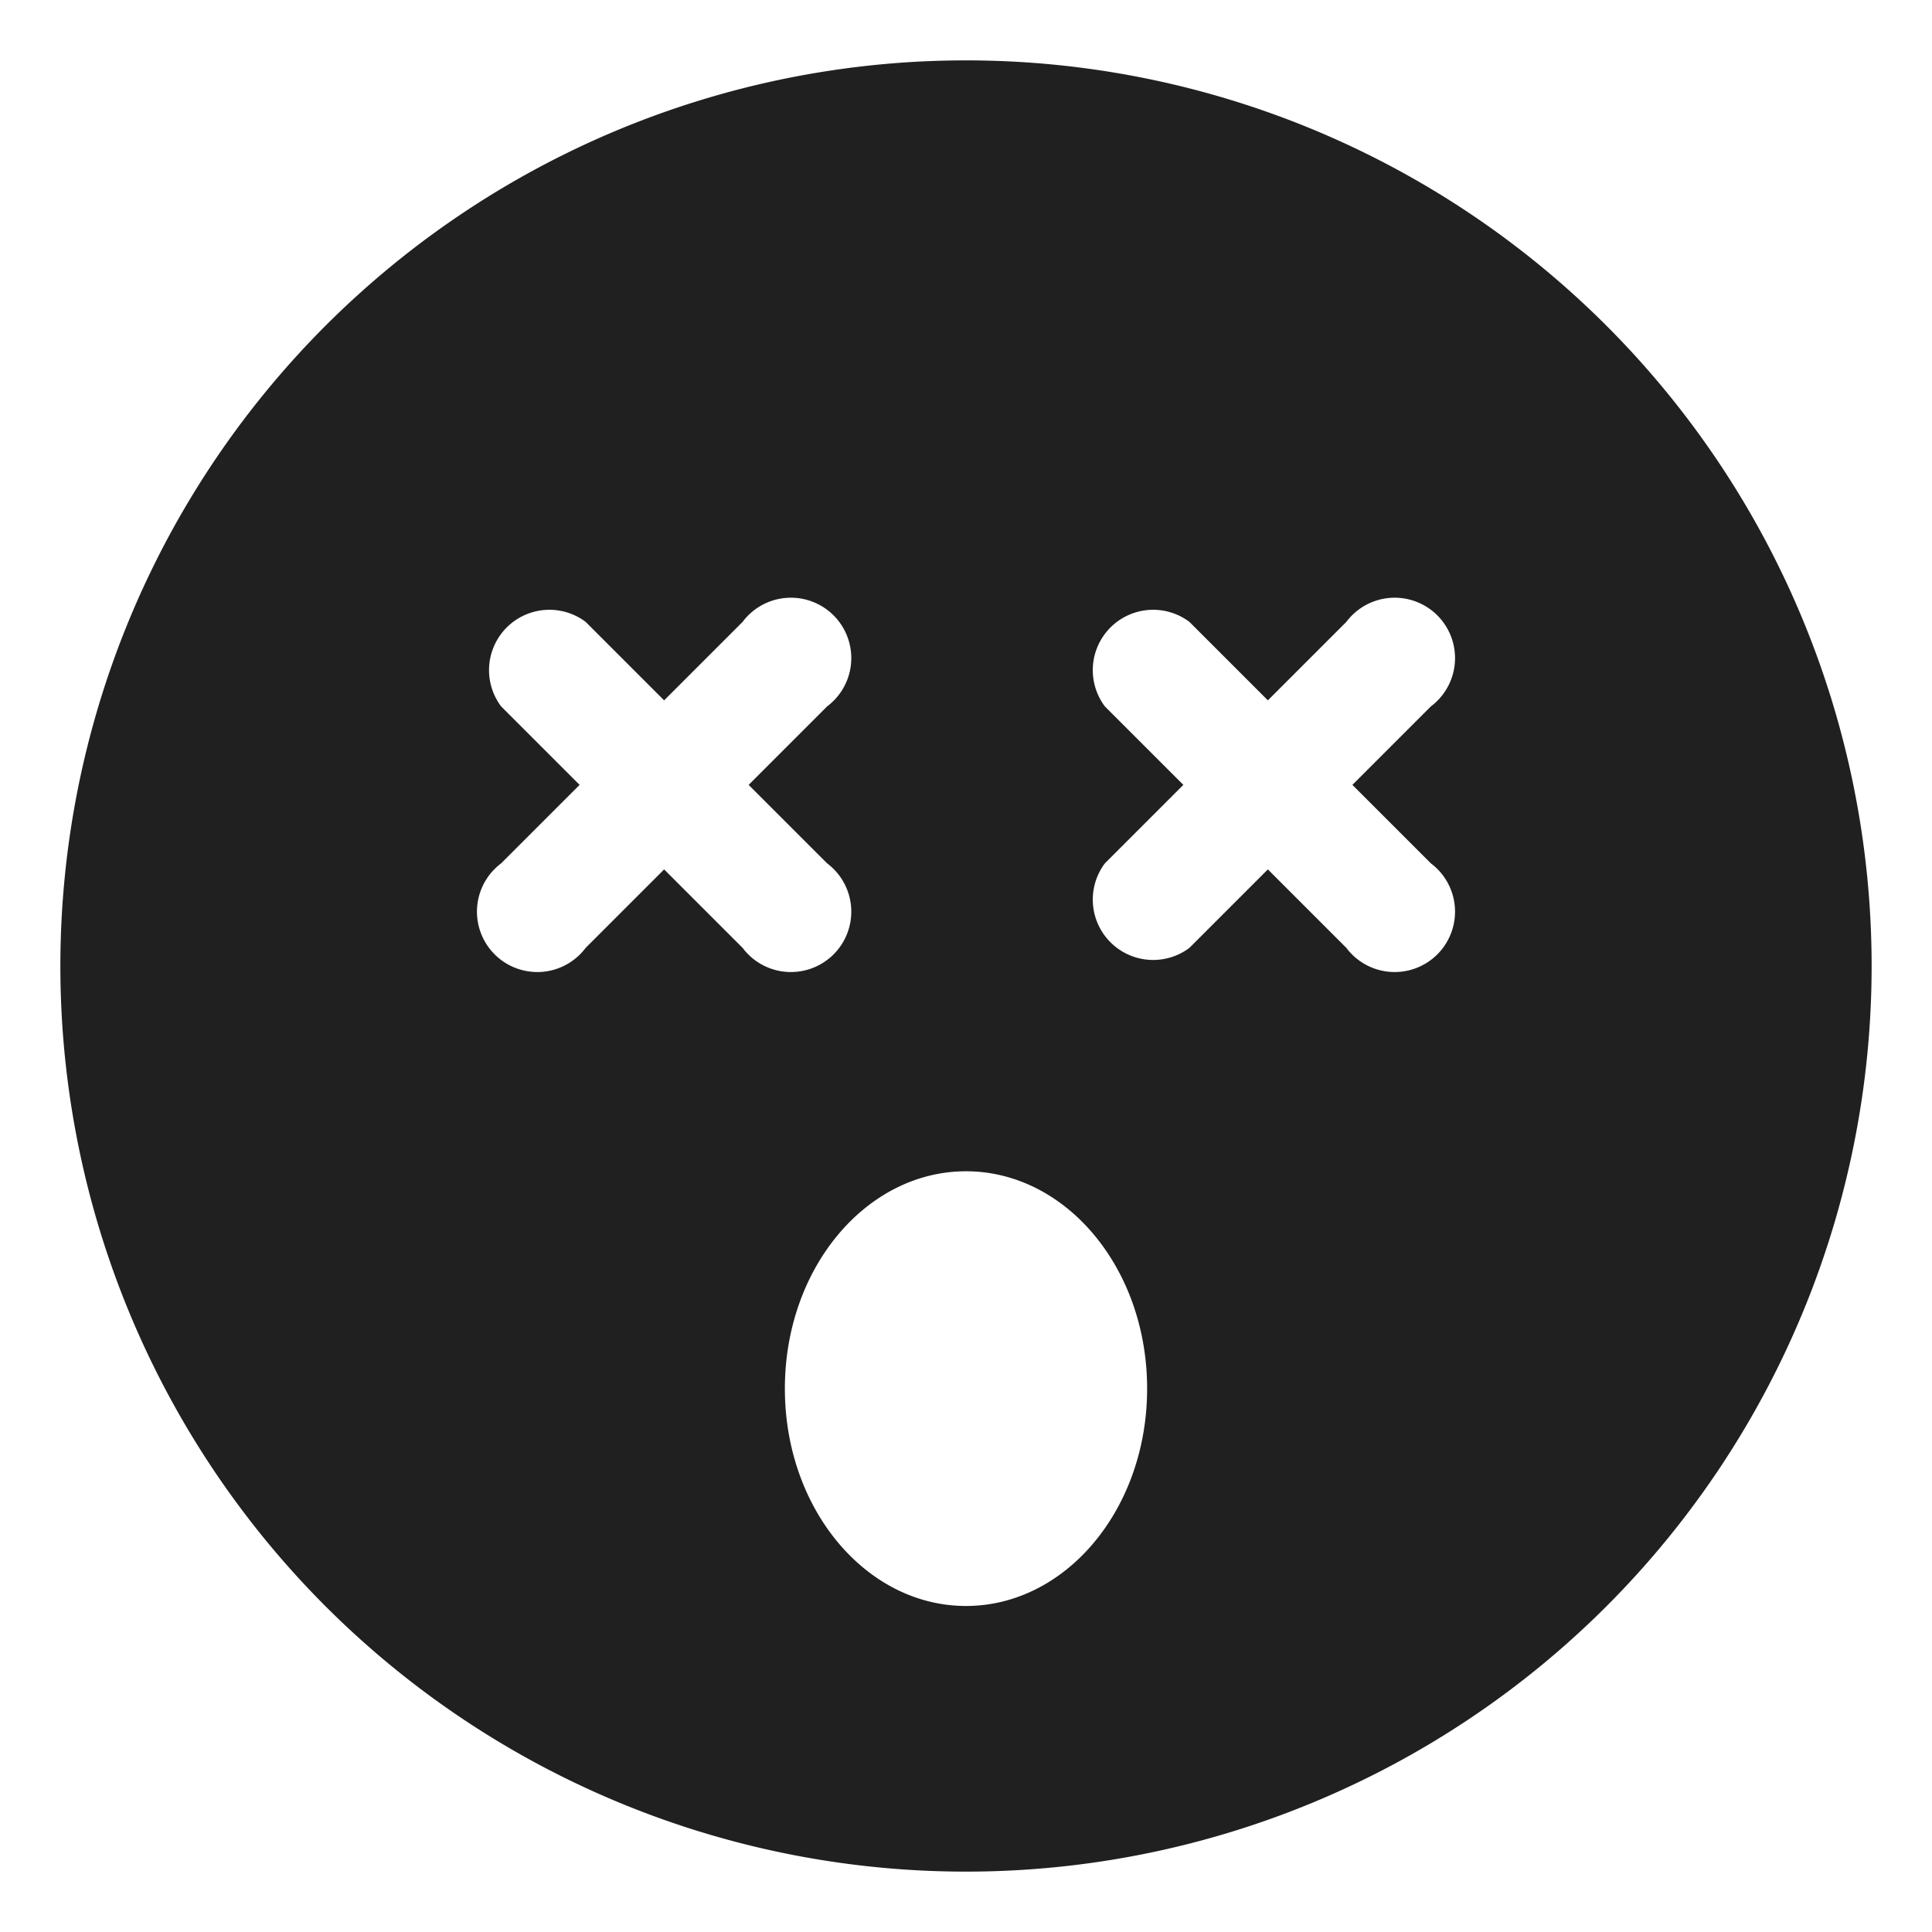 <svg xmlns="http://www.w3.org/2000/svg" viewBox="0 0 64 64" aria-labelledby="title" aria-describedby="desc"><path data-name="layer1" d="M32 2a30 30 0 1 0 30 30A30 30 0 0 0 32 2zM22 28.8l-2.6 2.6a2 2 0 1 1-2.8-2.8l2.6-2.6-2.6-2.6a2 2 0 0 1 2.8-2.8l2.6 2.6 2.6-2.6a2 2 0 1 1 2.8 2.8L24.8 26l2.6 2.6a2 2 0 1 1-2.8 2.8zm10 24.4c-3.3 0-6-3.2-6-7.2s2.7-7.2 6-7.2 6 3.2 6 7.2-2.7 7.2-6 7.2zm15.4-24.6a2 2 0 1 1-2.8 2.8L42 28.8l-2.6 2.6a2 2 0 0 1-2.8-2.8l2.6-2.6-2.6-2.6a2 2 0 0 1 2.8-2.8l2.6 2.6 2.6-2.6a2 2 0 1 1 2.8 2.8L44.8 26z" fill="#202020"/></svg>